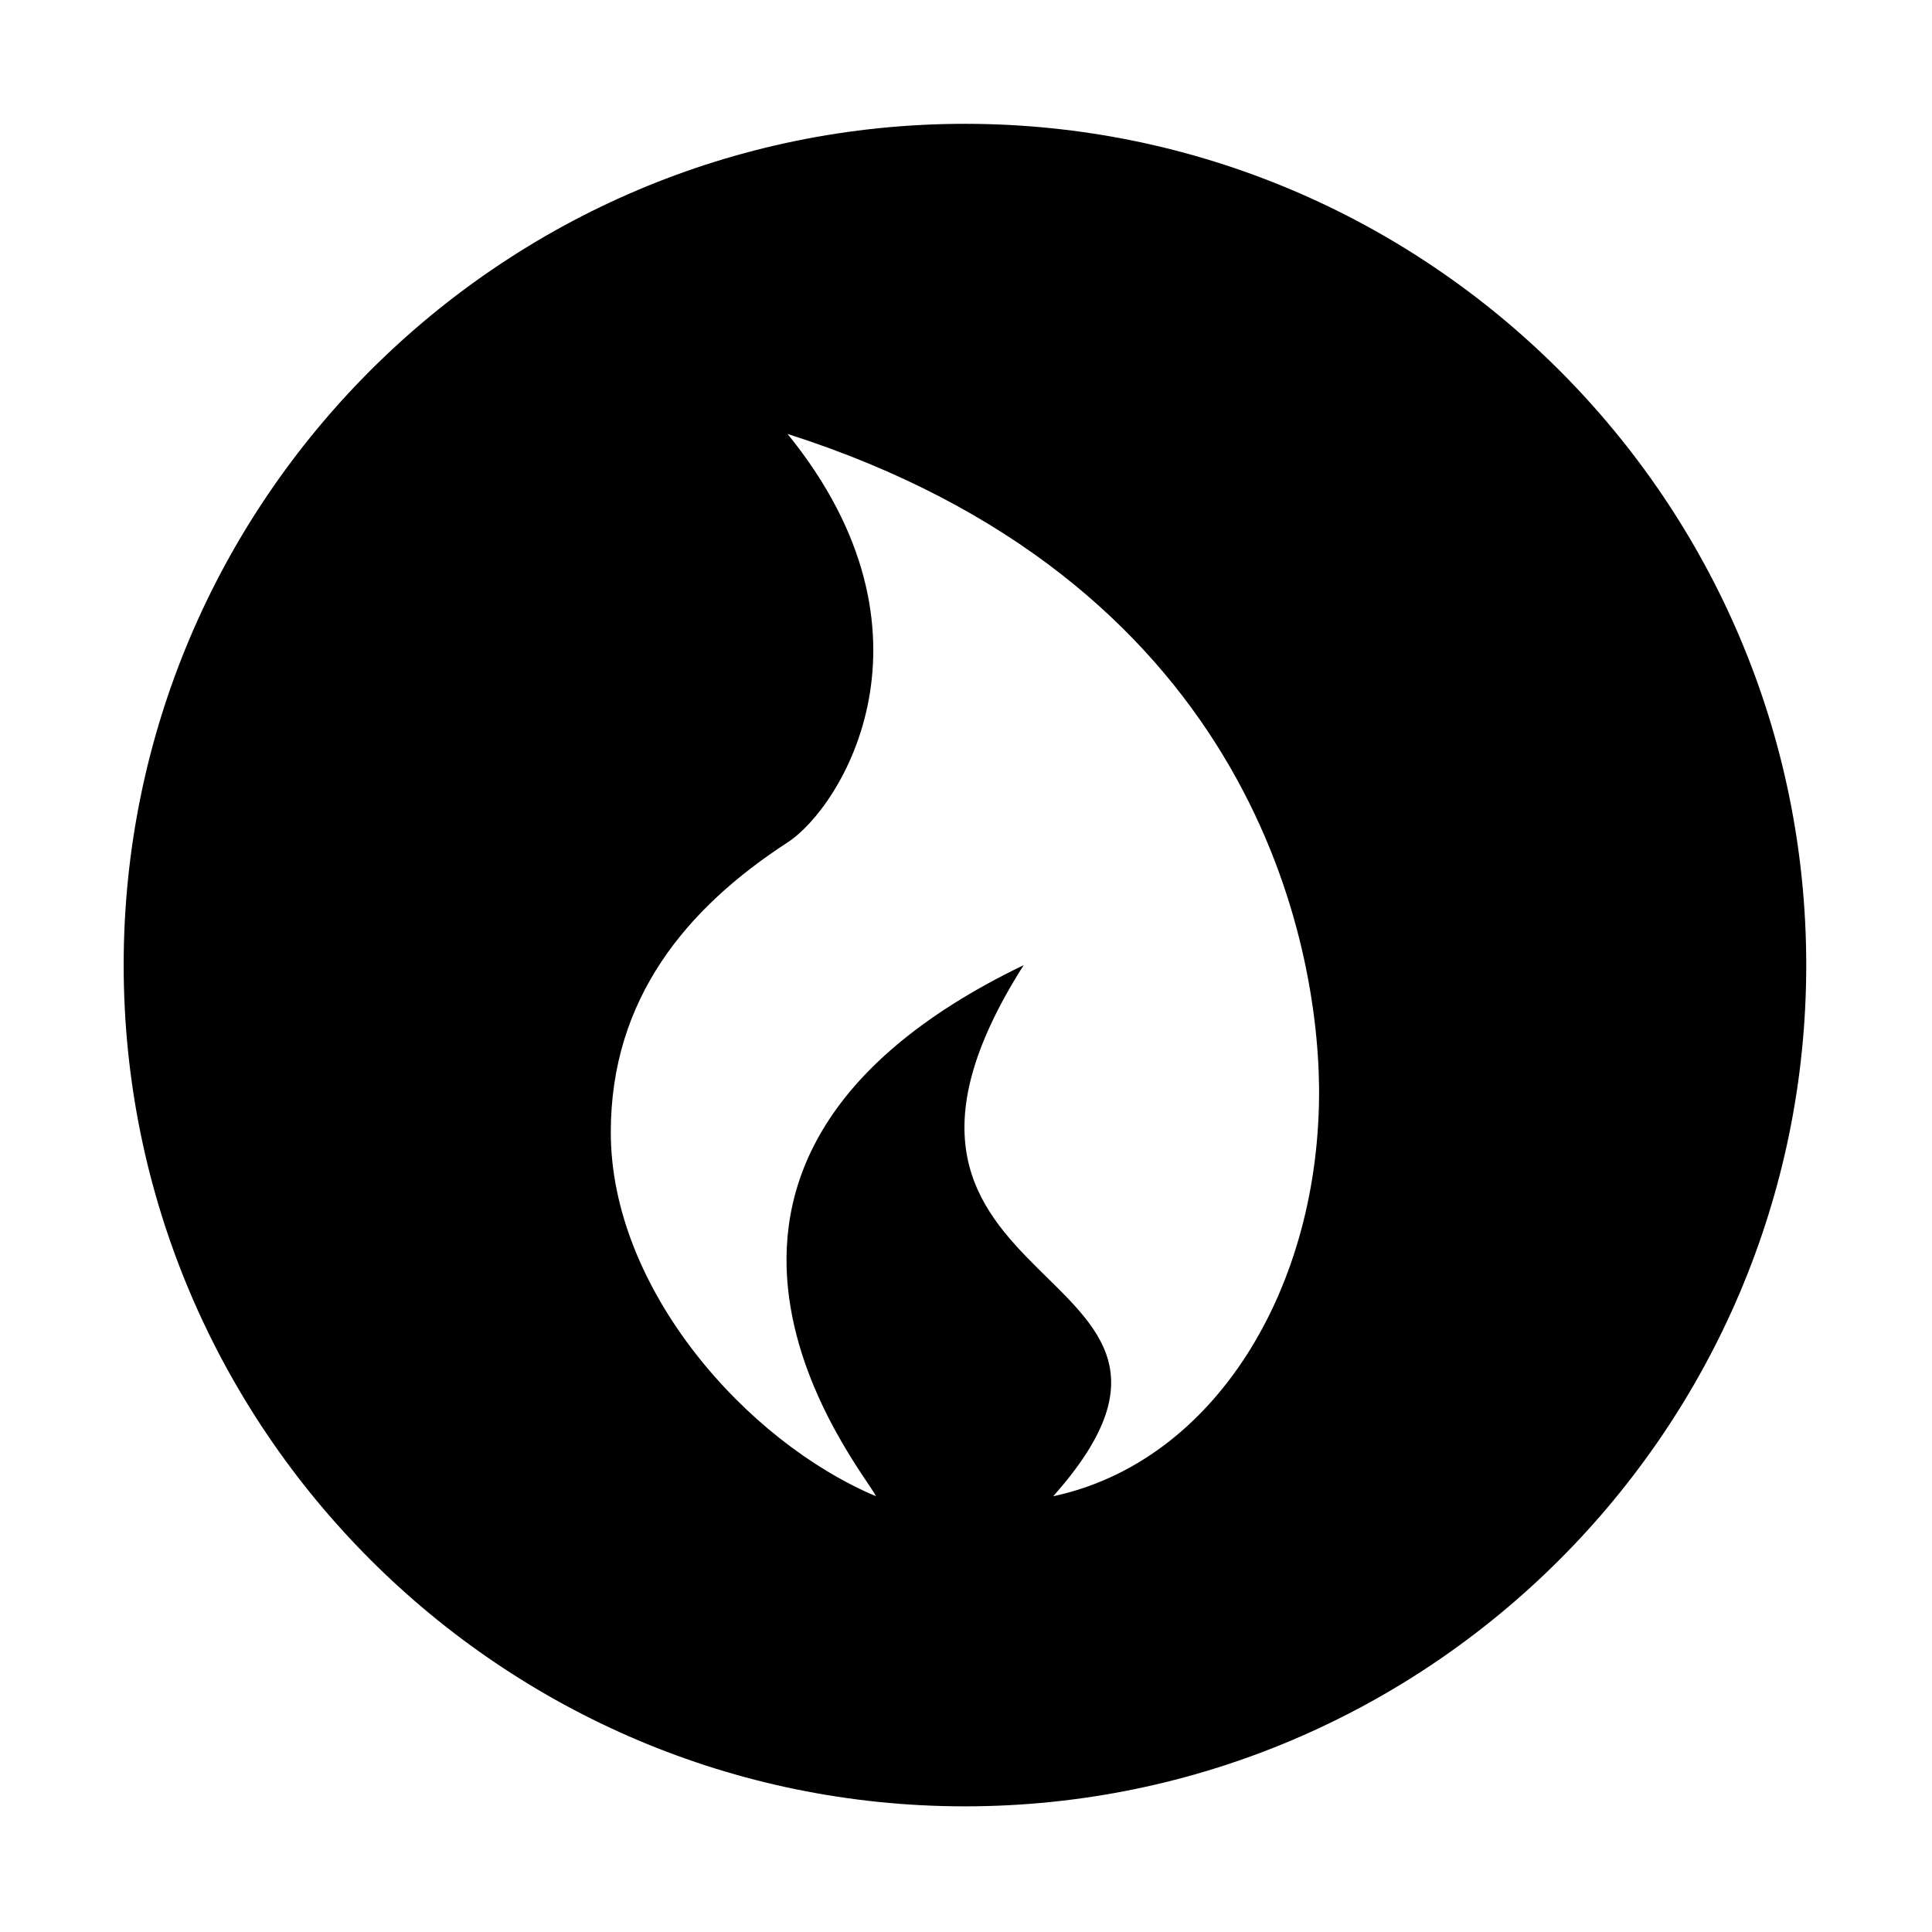 <?xml version="1.0" standalone="no"?><!DOCTYPE svg PUBLIC "-//W3C//DTD SVG 1.1//EN" "http://www.w3.org/Graphics/SVG/1.1/DTD/svg11.dtd"><svg t="1534492170243" class="icon" style="" viewBox="0 0 1024 1024" version="1.1" xmlns="http://www.w3.org/2000/svg" p-id="5065" xmlns:xlink="http://www.w3.org/1999/xlink" width="200" height="200"><defs><style type="text/css"></style></defs><path d="M511.432 65.627c-245.874 0-445.885 200.038-445.885 445.884 0 245.876 200.012 445.887 445.885 445.887 245.874 0 445.913-200.011 445.913-445.887 0-245.846-200.038-445.884-445.913-445.884z m46.794 727.408c112.751-126.827-129.846-101.923-15.645-281.493-221.637 106.767-83.923 268.835-78.291 281.493-69.031-29.086-140.558-110.106-140.558-192.898 0-70.862 40.204-118.903 93.675-153.62 28.623-18.58 86.1-110.629 0-216.53 240.158 76.725 280.913 261.03 281.728 346.55 0.783 106.042-55.332 198.238-140.909 216.498z" p-id="5066"></path></svg>